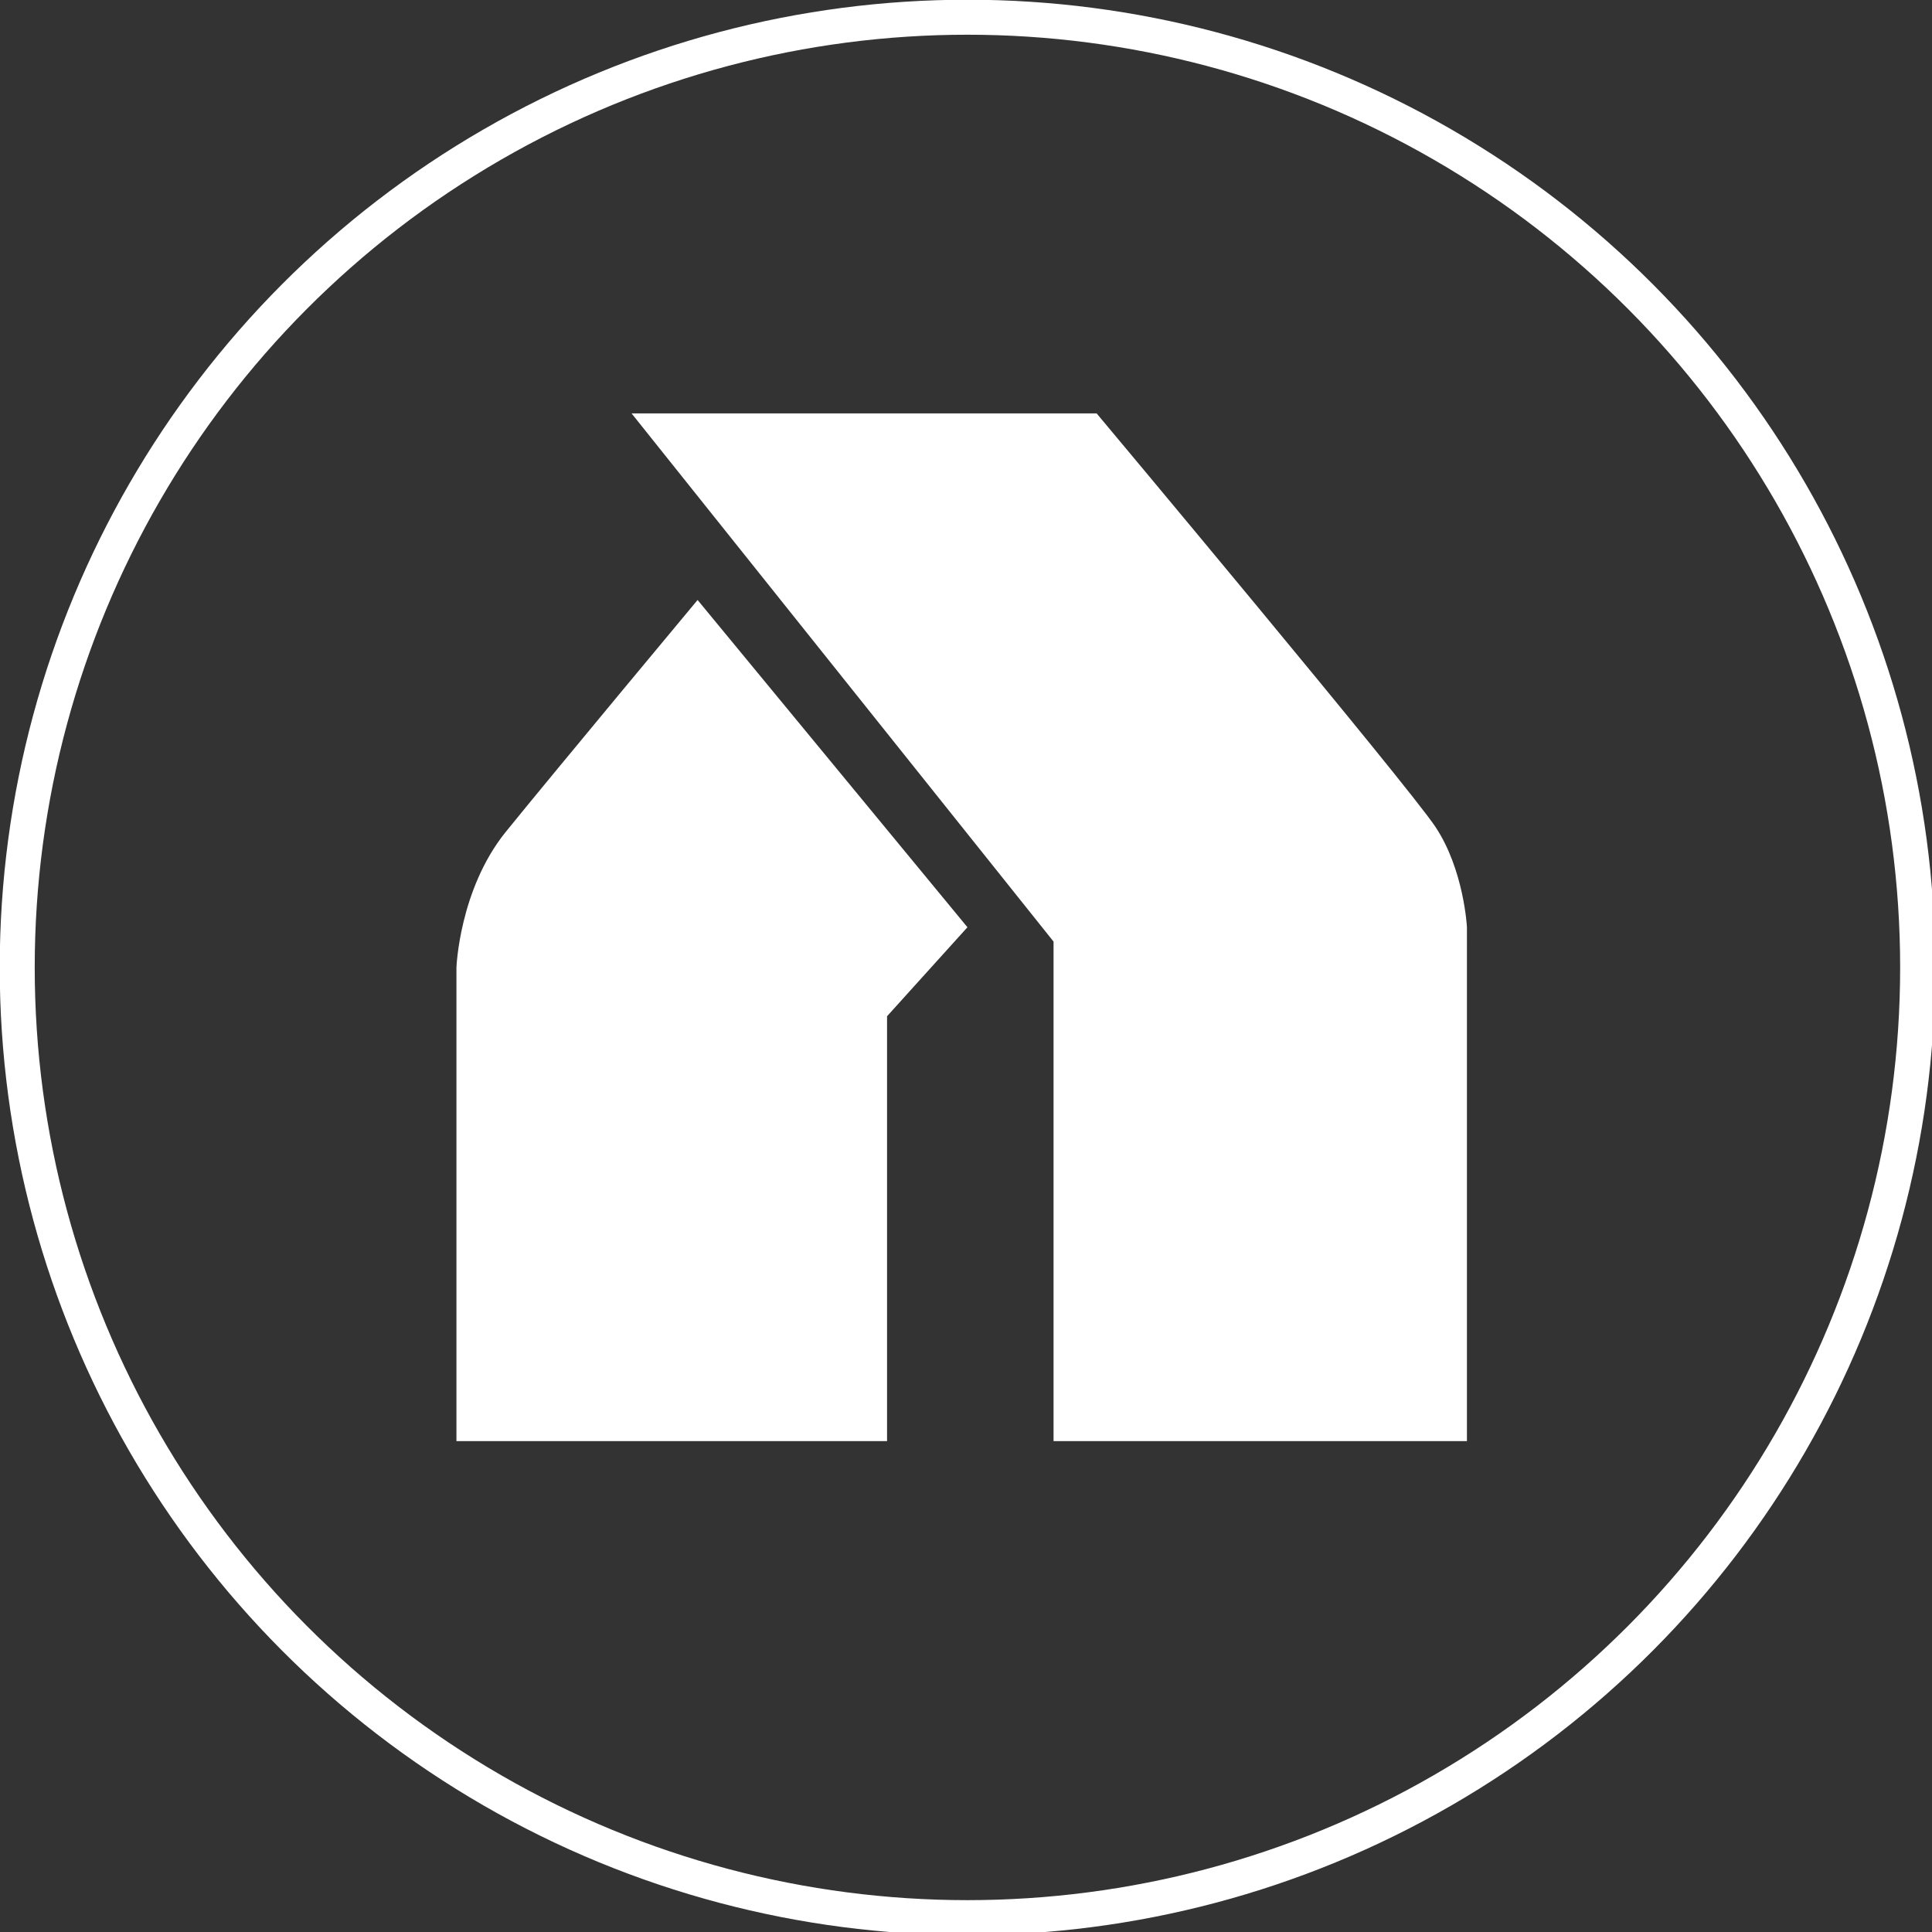 <svg xmlns="http://www.w3.org/2000/svg" viewBox="0 0 67.3 67.3"><rect x="0" y="0" width="67.3" height="67.3" fill="#333333" stroke="none"/><style type="text/css">  
	.st0{fill:none;stroke:#FFFFFF;stroke-width:1.219;}
	.st1{fill:#FFFFFF;}
</style><circle class="st0" cx="33.7" cy="33.7" r="33.1"/><path class="st1" d="M24.3 20.9l9.4 11.4 -2.8 3.1v14.8H15.9V33.7c0 0 0.1-2.7 1.7-4.7C19.3 26.9 24.3 20.9 24.3 20.9"/><path class="st1" d="M22 14.4l14.7 18.4v17.4h14.4V32.3c0 0-0.1-2-1.1-3.5S38.2 14.4 38.2 14.4H22z"/></svg>